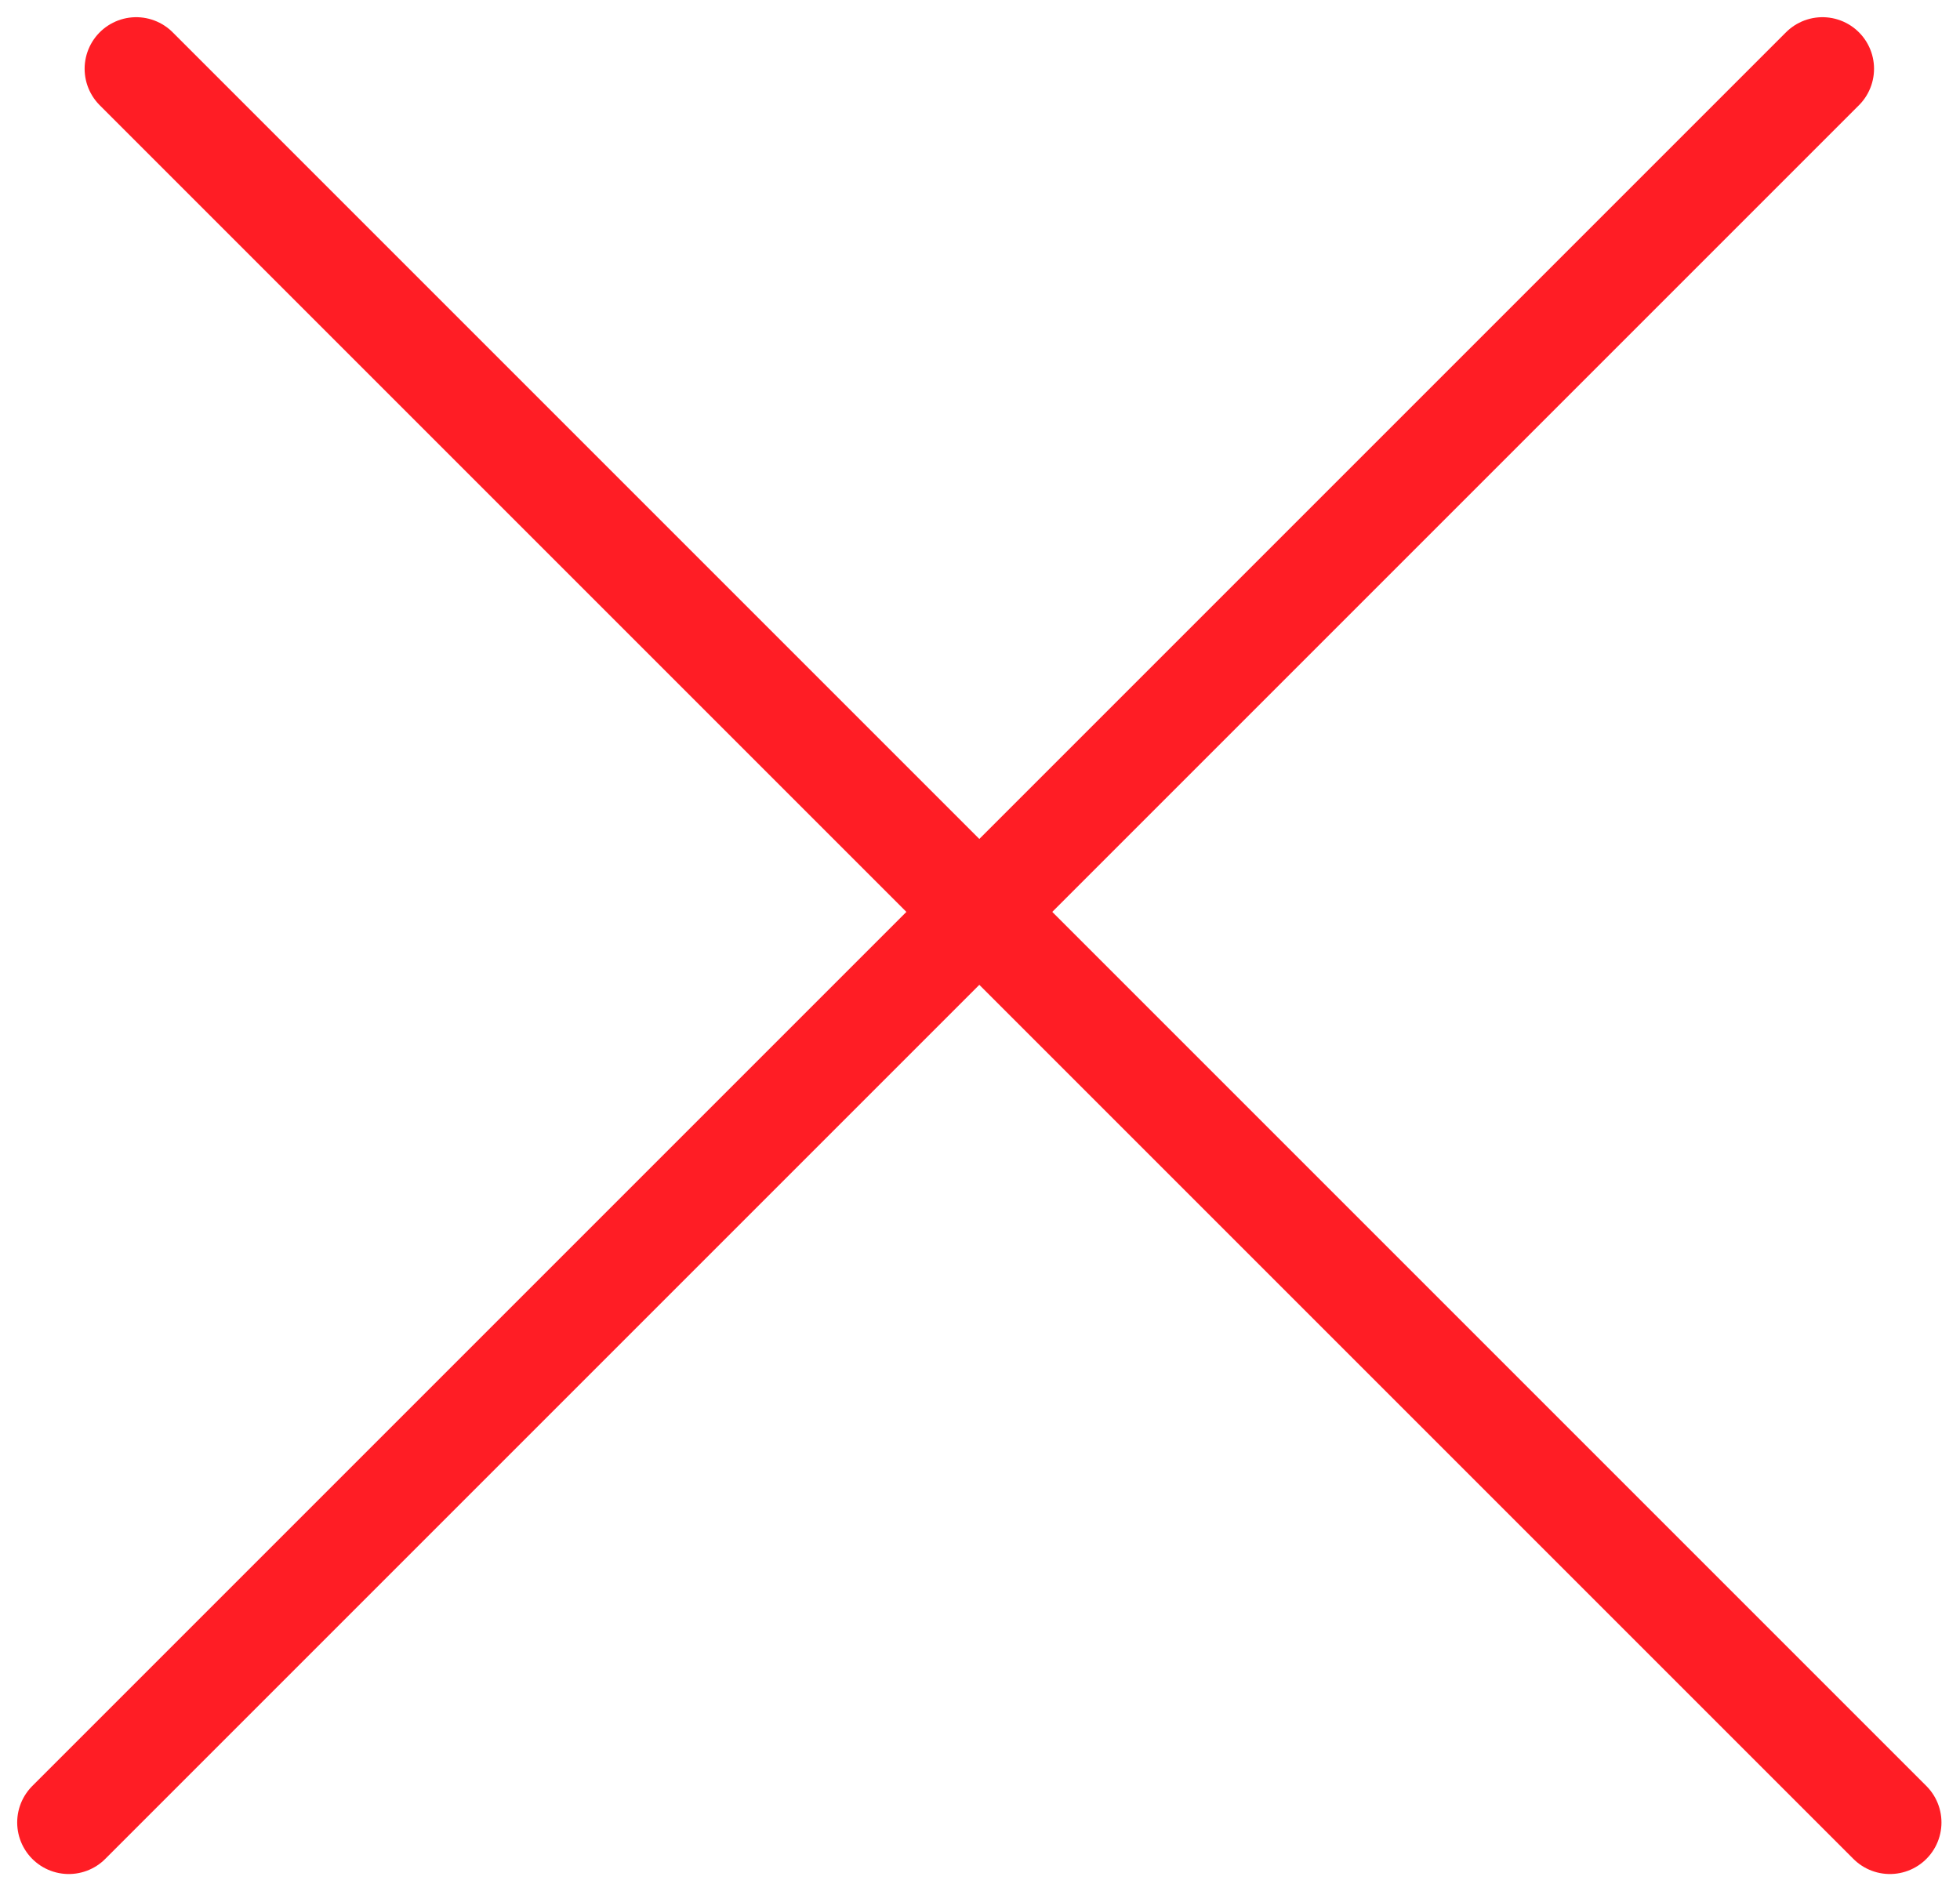 <svg xmlns="http://www.w3.org/2000/svg" width="57" height="55" viewBox="0 0 57 55" fill="none">
    <path d="M3.961 2L54.961 53" stroke="#FF1D25" stroke-width="3" stroke-linecap="round"
        stroke-linejoin="round" />
    <path d="M53 2L2 53" stroke="#FF1D25" stroke-width="3" stroke-linecap="round"
        stroke-linejoin="round" />
</svg>